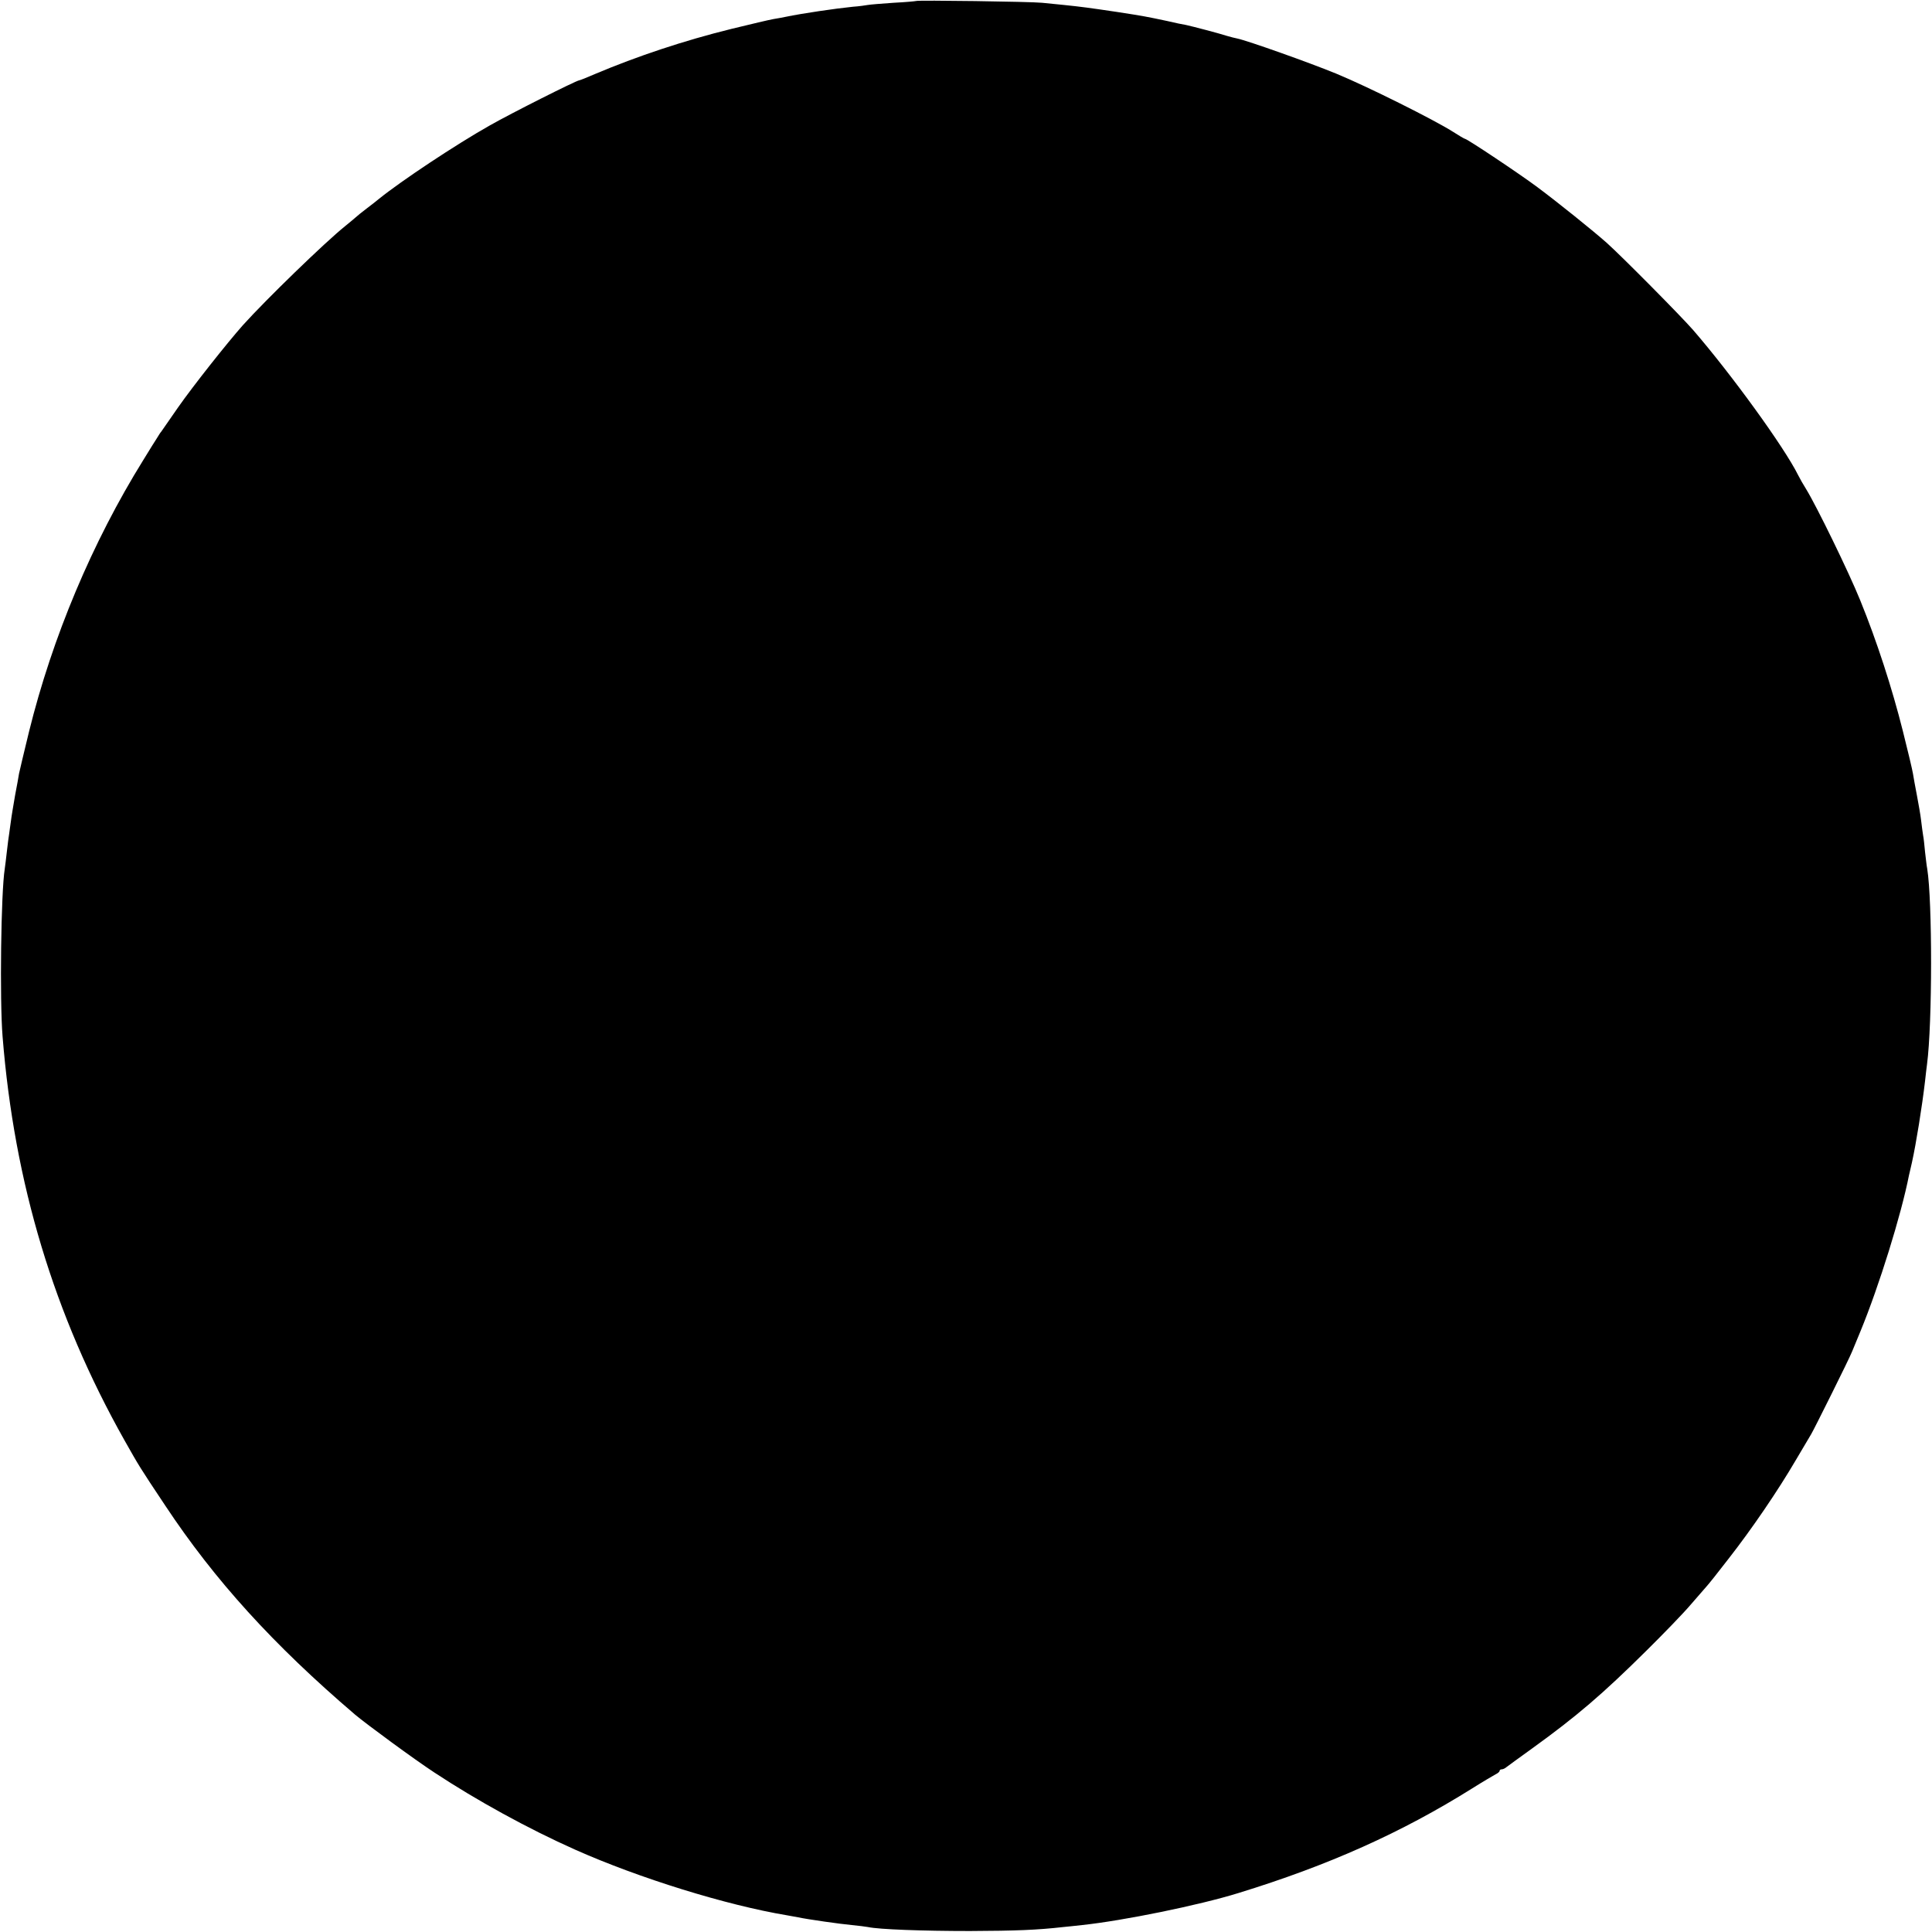 <?xml version="1.0" standalone="no"?>
<!DOCTYPE svg PUBLIC "-//W3C//DTD SVG 20010904//EN"
 "http://www.w3.org/TR/2001/REC-SVG-20010904/DTD/svg10.dtd">
<svg version="1.0" xmlns="http://www.w3.org/2000/svg"
 width="974pt" height="974pt" viewBox="0 0 974 974"
 preserveAspectRatio="xMidYMid meet">
<g transform="translate(0,974) scale(0.1,-0.1)"
fill="#000000" stroke="none">
<path d="M4618 9735 c-1 -1 -52 -6 -113 -9 -60 -4 -119 -9 -130 -11 -11 -2
-45 -7 -75 -9 -89 -9 -253 -33 -340 -51 -14 -3 -41 -8 -60 -11 -19 -3 -115
-26 -214 -50 -235 -58 -473 -137 -686 -227 -41 -18 -77 -32 -80 -32 -15 -1
-343 -166 -450 -227 -172 -97 -446 -279 -560 -371 -8 -7 -35 -28 -60 -47 -25
-19 -50 -39 -56 -45 -6 -5 -30 -26 -54 -45 -101 -81 -399 -370 -516 -500 -78
-88 -251 -306 -327 -415 -42 -60 -80 -115 -84 -121 -5 -5 -13 -19 -20 -30 -7
-10 -39 -62 -71 -114 -257 -414 -458 -892 -576 -1370 -25 -102 -47 -196 -50
-210 -2 -14 -11 -63 -20 -110 -8 -47 -18 -105 -21 -130 -3 -25 -8 -54 -9 -65
-2 -11 -7 -49 -11 -85 -4 -36 -9 -76 -11 -90 -19 -118 -26 -660 -11 -845 59
-740 259 -1404 614 -2035 74 -131 76 -135 206 -330 249 -376 545 -702 957
-1054 57 -48 302 -228 400 -292 212 -140 474 -284 710 -389 321 -143 762 -280
1069 -331 18 -3 43 -8 55 -10 46 -10 214 -34 271 -39 33 -3 69 -8 81 -10 55
-12 275 -20 514 -20 233 1 337 5 470 20 19 2 62 6 95 10 208 22 590 100 787
161 456 140 824 305 1180 528 54 34 107 65 118 71 11 5 20 13 20 17 0 5 5 8
10 8 6 0 16 4 23 10 7 5 66 49 132 96 223 161 354 273 575 492 85 84 187 189
225 234 39 45 75 86 80 92 6 6 55 67 108 136 119 152 251 346 341 500 37 63
72 122 77 130 13 21 192 380 206 416 7 16 26 63 43 104 93 226 205 586 244
785 3 11 9 40 15 65 21 95 51 281 66 410 3 30 8 69 10 85 27 205 27 823 1 985
-3 14 -7 52 -11 85 -3 33 -7 71 -10 85 -2 14 -7 47 -10 75 -3 27 -13 83 -21
125 -8 41 -17 91 -20 110 -3 19 -26 116 -51 215 -54 215 -131 453 -215 659
-58 143 -220 475 -273 561 -14 22 -32 54 -40 70 -70 141 -337 509 -529 731
-62 71 -356 368 -436 440 -69 61 -244 202 -350 281 -94 70 -354 243 -364 243
-3 0 -32 17 -63 37 -95 60 -427 226 -587 292 -134 55 -449 167 -499 177 -11 2
-34 8 -51 13 -40 13 -174 48 -206 55 -14 2 -57 11 -95 20 -104 22 -118 25
-255 46 -141 21 -179 26 -266 35 -33 3 -83 8 -110 11 -57 6 -630 14 -636 9z"/>
</g>
</svg>
